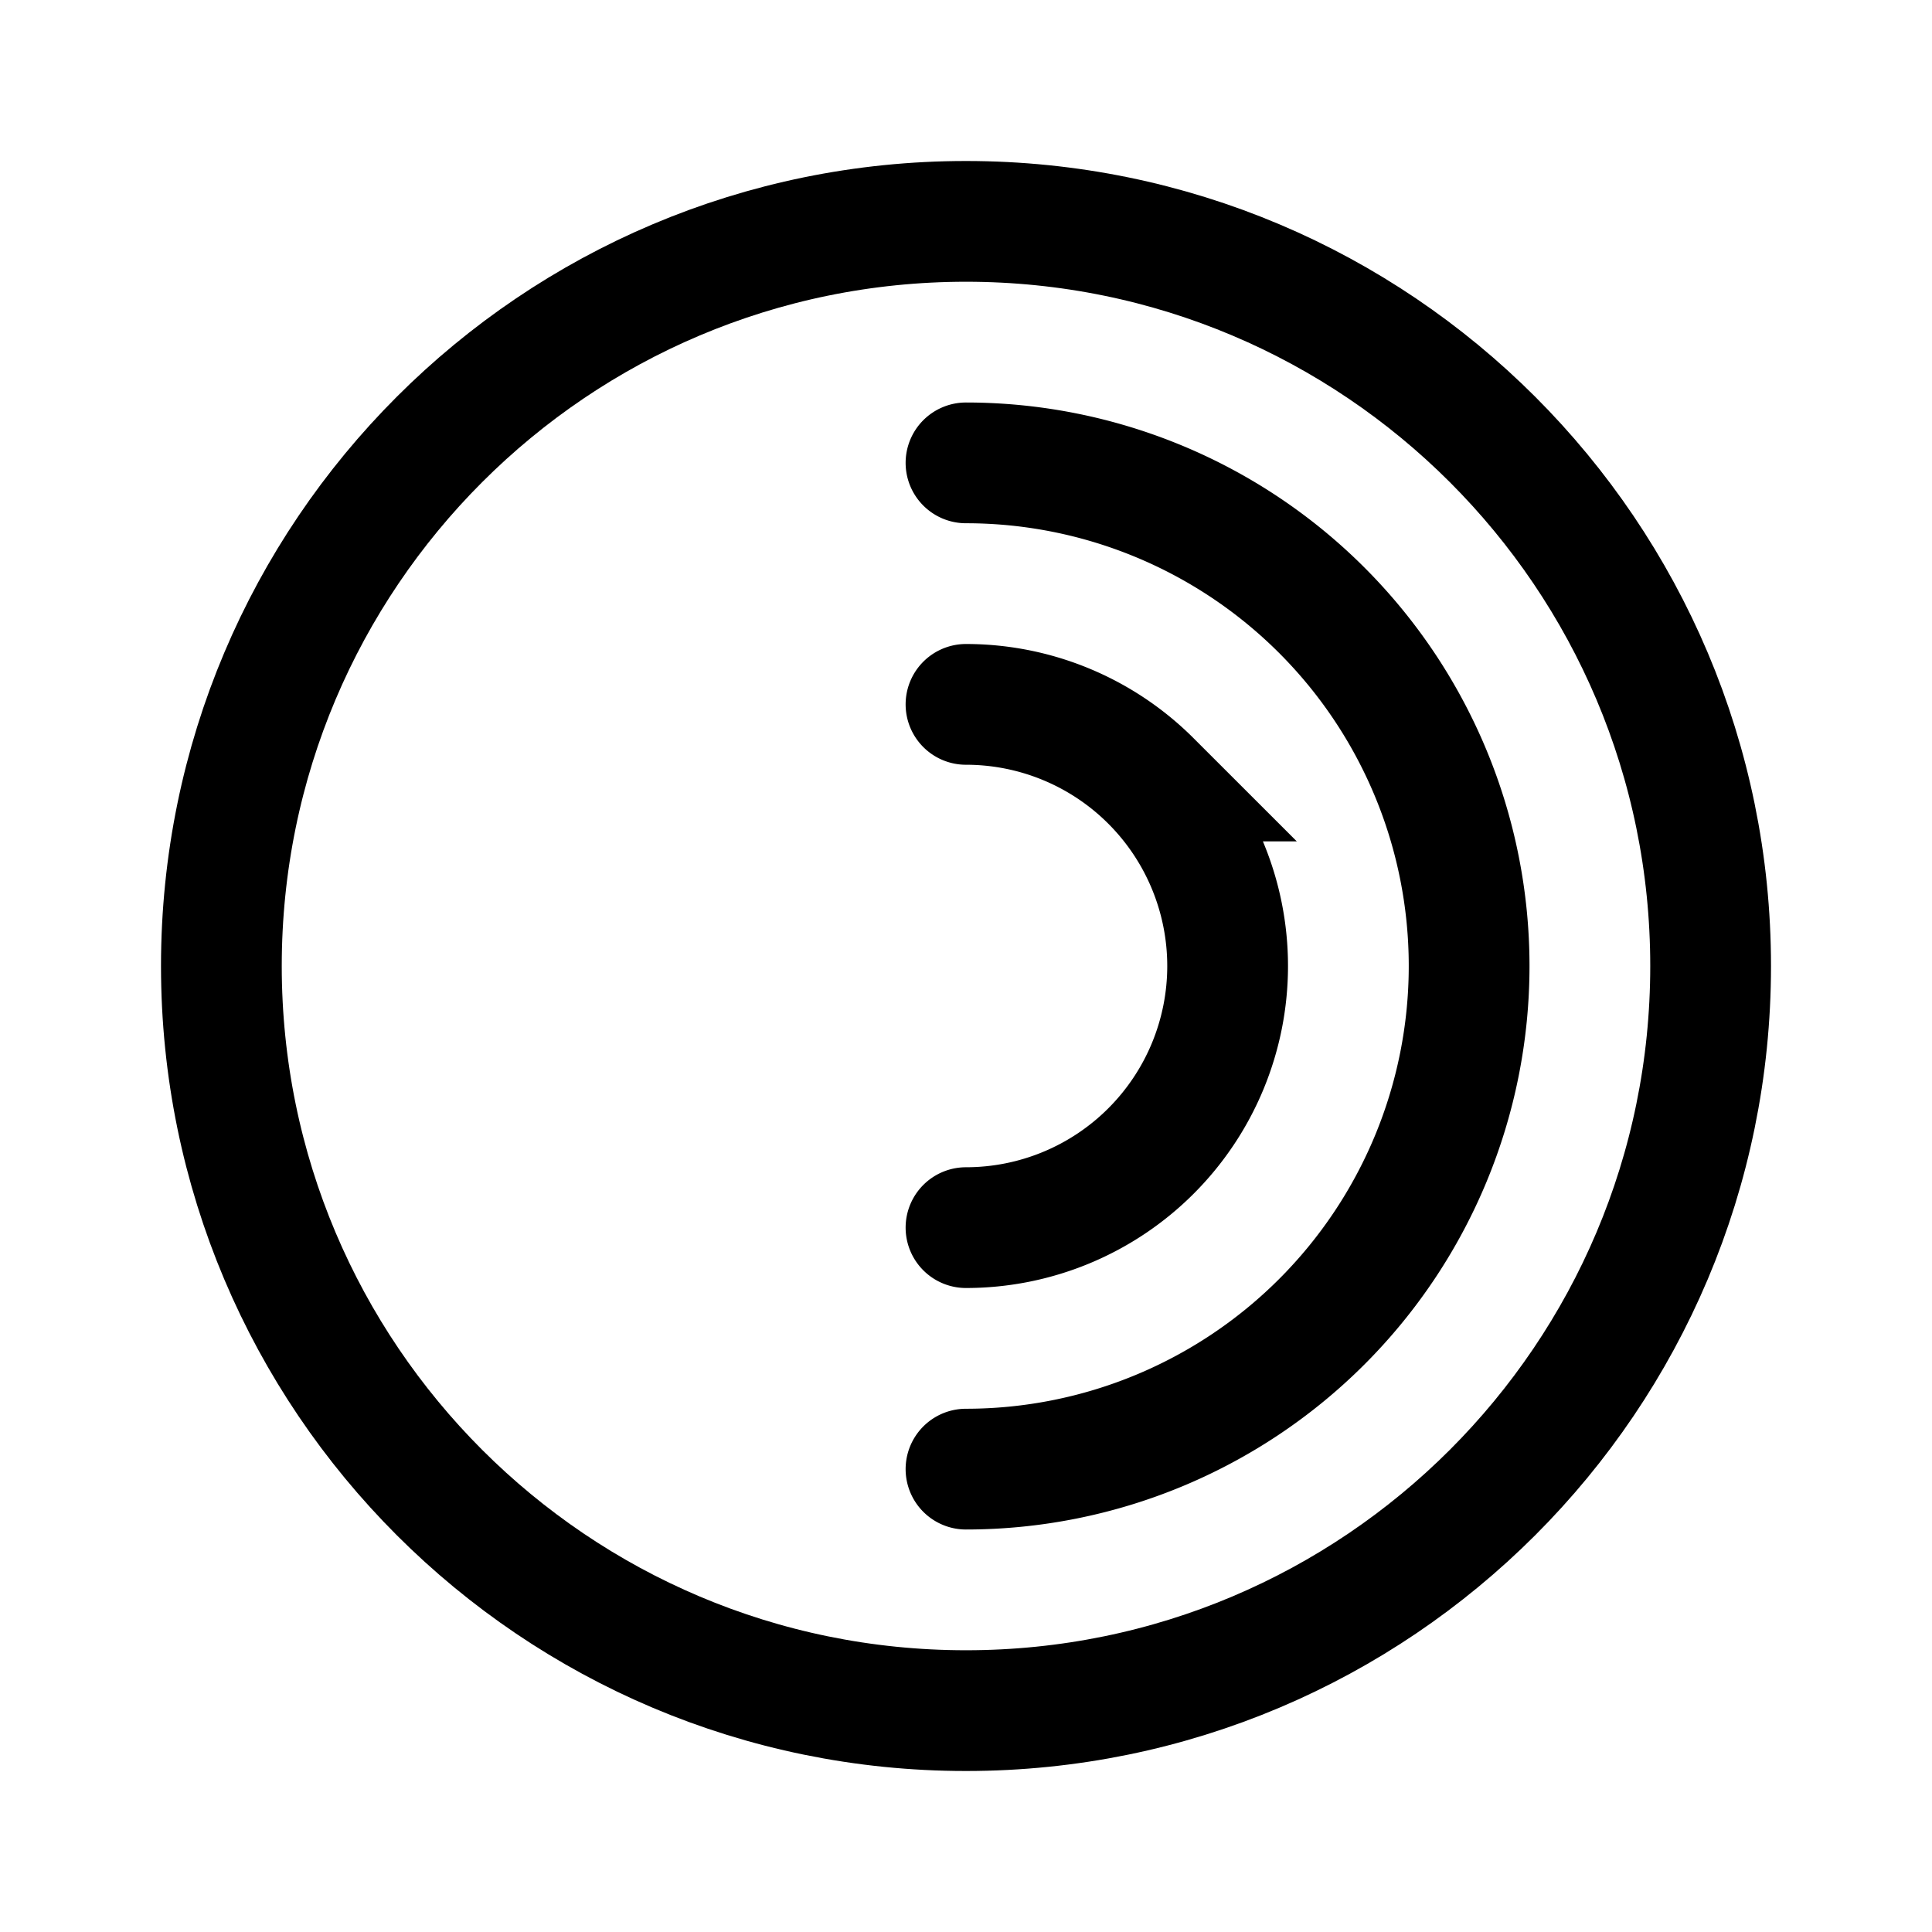 <svg xmlns="http://www.w3.org/2000/svg" width="192" height="192" fill="none" stroke="#000" stroke-width="12" xmlns:v="https://vecta.io/nano"><path d="M96 170c40.869 0 74-33.131 74-74s-33.131-74-74-74-74 33.131-74 74 33.131 74 74 74z" stroke-linejoin="round"/><g stroke-linecap="round"><path d="M96 46a50 50 0 0 1 19.134 3.806c6.066 2.513 11.578 6.196 16.221 10.839s8.326 10.155 10.839 16.221S146 89.434 146 96s-1.293 13.068-3.806 19.134-6.196 11.578-10.839 16.221-10.155 8.326-16.221 10.839S102.566 146 96 146"/><path d="M96 70c3.414 0 6.795.672 9.95 1.979s6.02 3.222 8.435 5.636A26.01 26.01 0 0 1 122 96c0 3.414-.673 6.795-1.979 9.95s-3.222 6.02-5.636 8.435-5.281 4.329-8.435 5.636S99.414 122 96 122"/></g></svg>